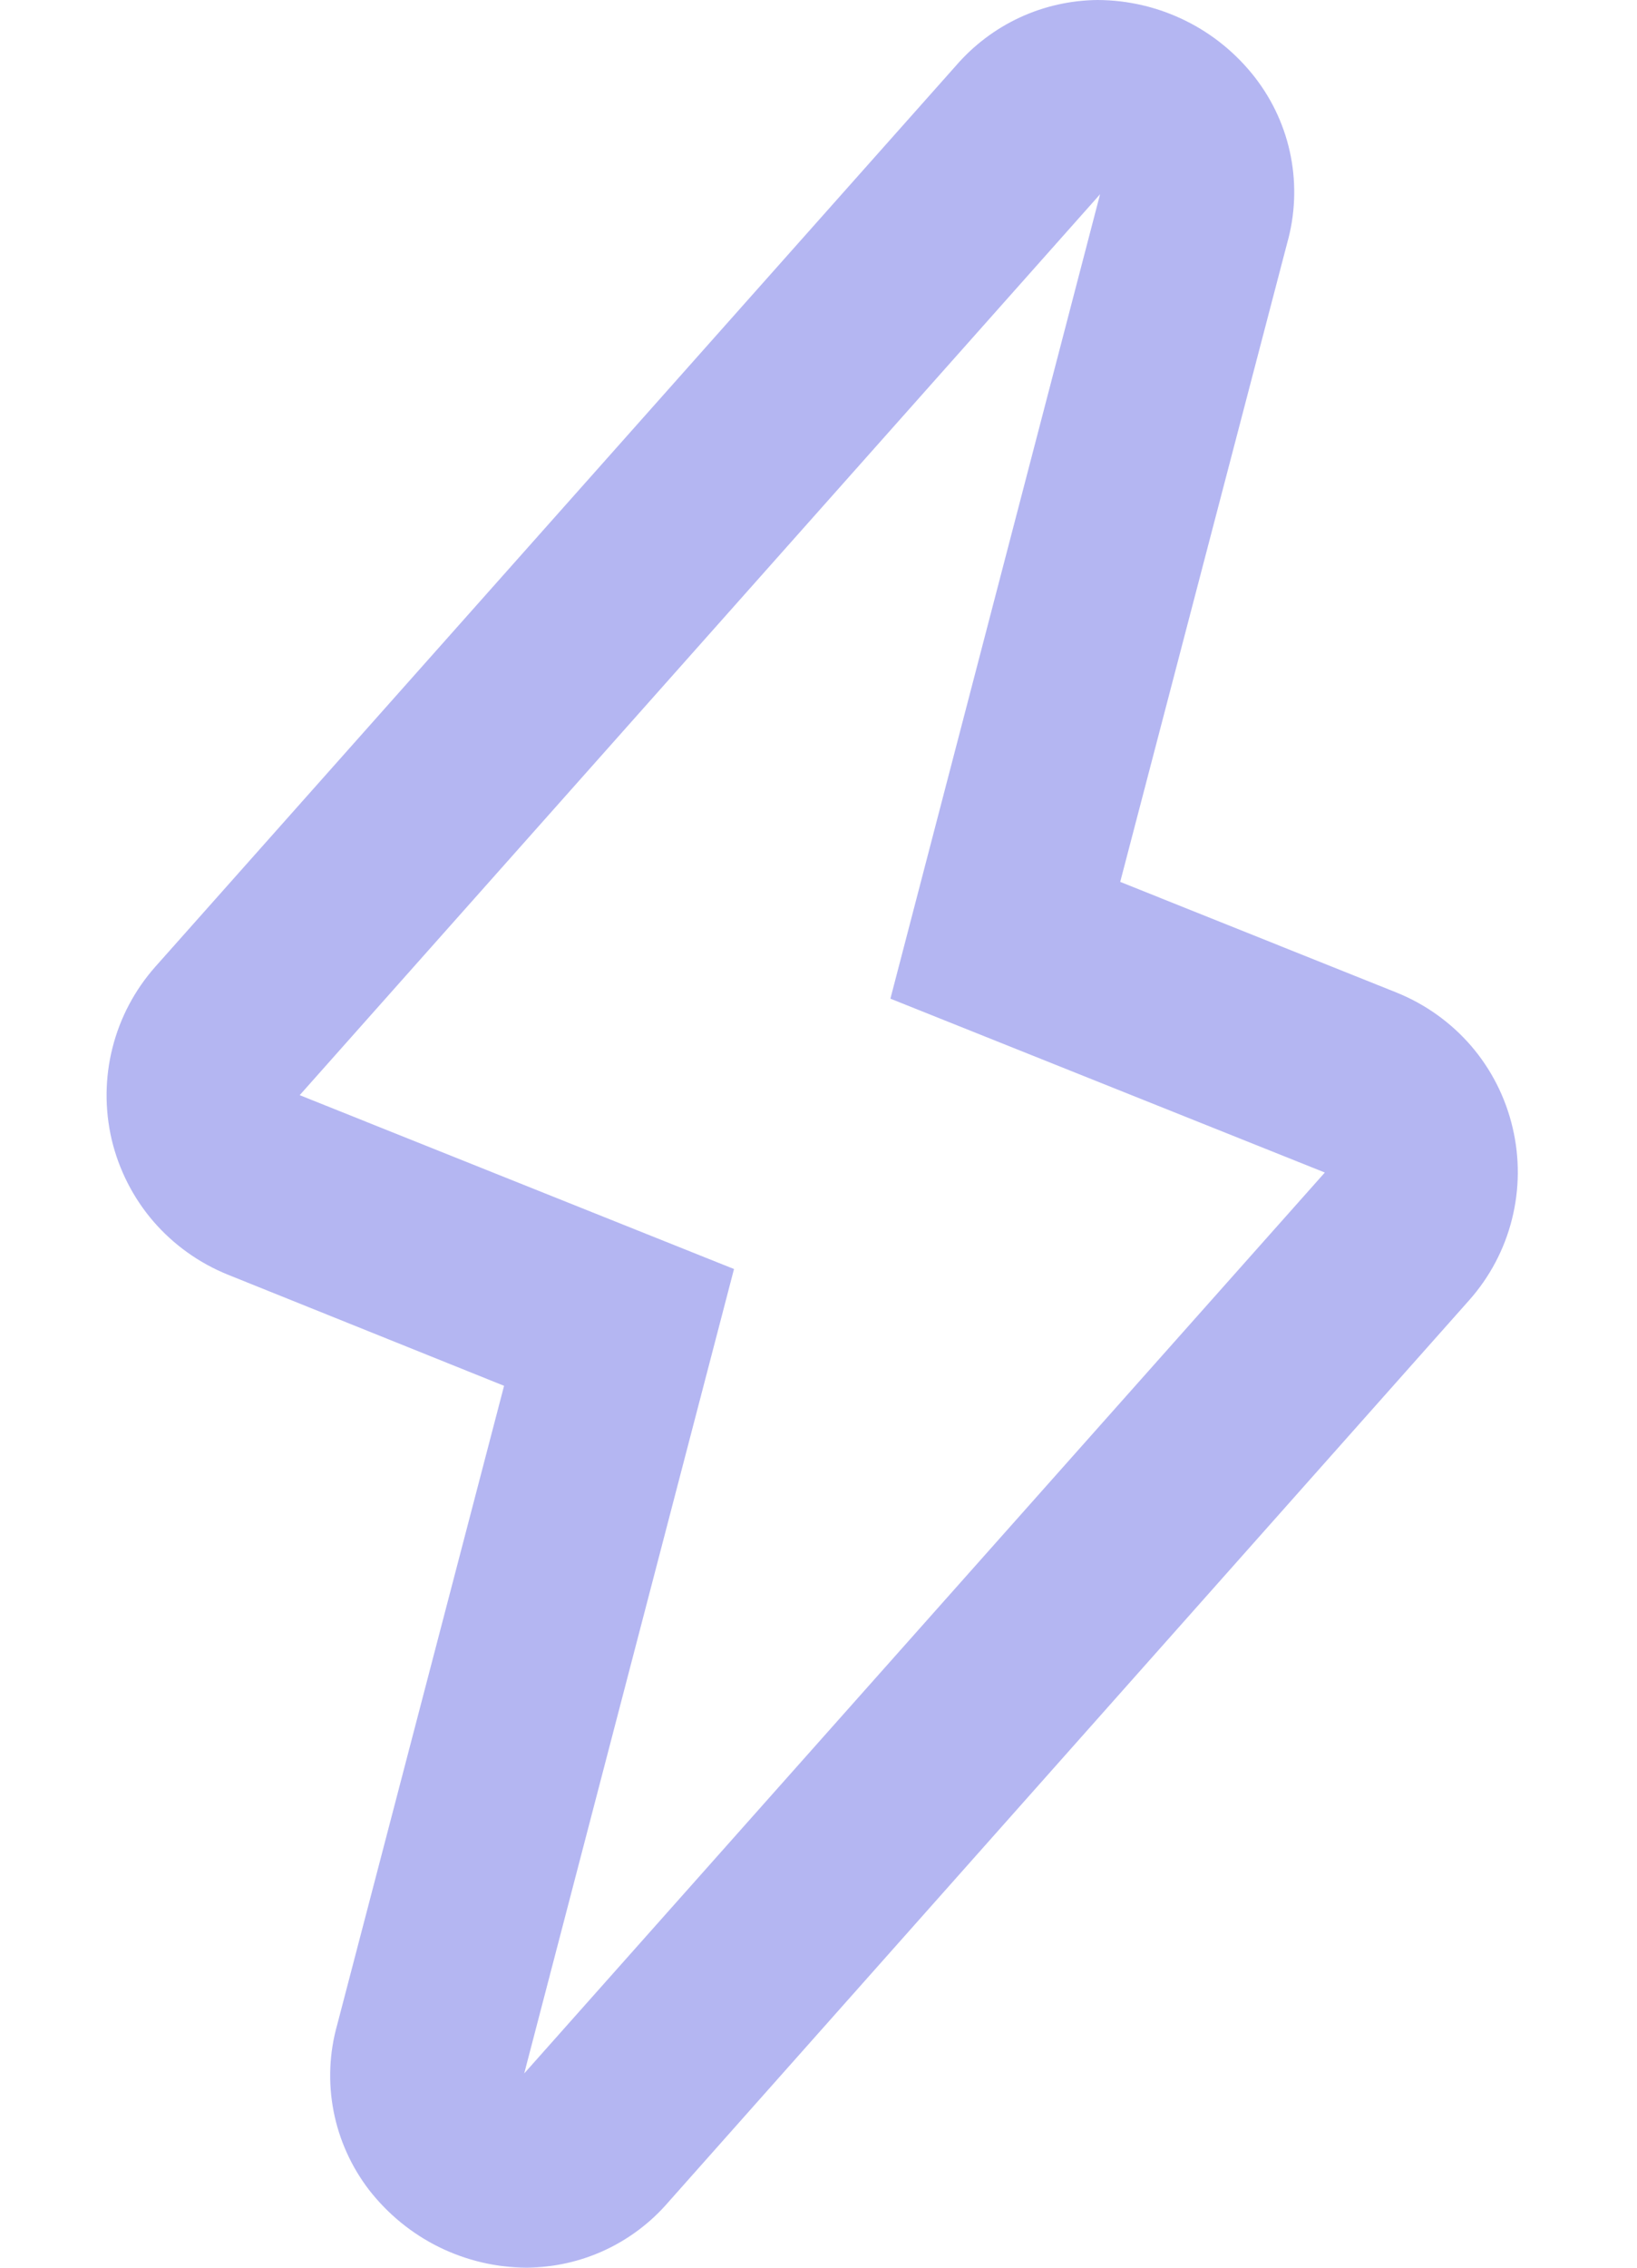 <svg width="13" height="18" viewBox="0 0 13 18" fill="none" xmlns="http://www.w3.org/2000/svg">
<path opacity="0.6" d="M4.183 18C3.942 17.999 3.703 17.943 3.486 17.836C3.269 17.729 3.08 17.574 2.931 17.383C2.79 17.199 2.693 16.985 2.649 16.757C2.605 16.529 2.615 16.294 2.678 16.071L4.003 11L1.81 10.118C1.582 10.026 1.379 9.881 1.218 9.695C1.057 9.508 0.944 9.285 0.887 9.046C0.831 8.806 0.833 8.556 0.893 8.318C0.953 8.079 1.07 7.858 1.233 7.674L7.591 0.522C7.731 0.36 7.904 0.229 8.098 0.139C8.292 0.049 8.503 0.002 8.717 0C8.959 0.001 9.197 0.057 9.414 0.164C9.631 0.271 9.82 0.426 9.968 0.617C10.11 0.801 10.207 1.015 10.251 1.243C10.295 1.471 10.285 1.706 10.222 1.929L8.896 7L11.089 7.878C11.318 7.97 11.521 8.115 11.682 8.301C11.843 8.488 11.956 8.711 12.012 8.95C12.069 9.19 12.067 9.44 12.007 9.678C11.947 9.917 11.83 10.138 11.666 10.322L5.309 17.478C5.17 17.64 4.997 17.771 4.803 17.861C4.609 17.951 4.398 17.998 4.183 18ZM8.736 1.542L2.38 8.693L5.829 10.073L4.163 16.458L10.521 9.307L7.071 7.927L8.736 1.542Z" fill="#8385EA"/>
</svg>
